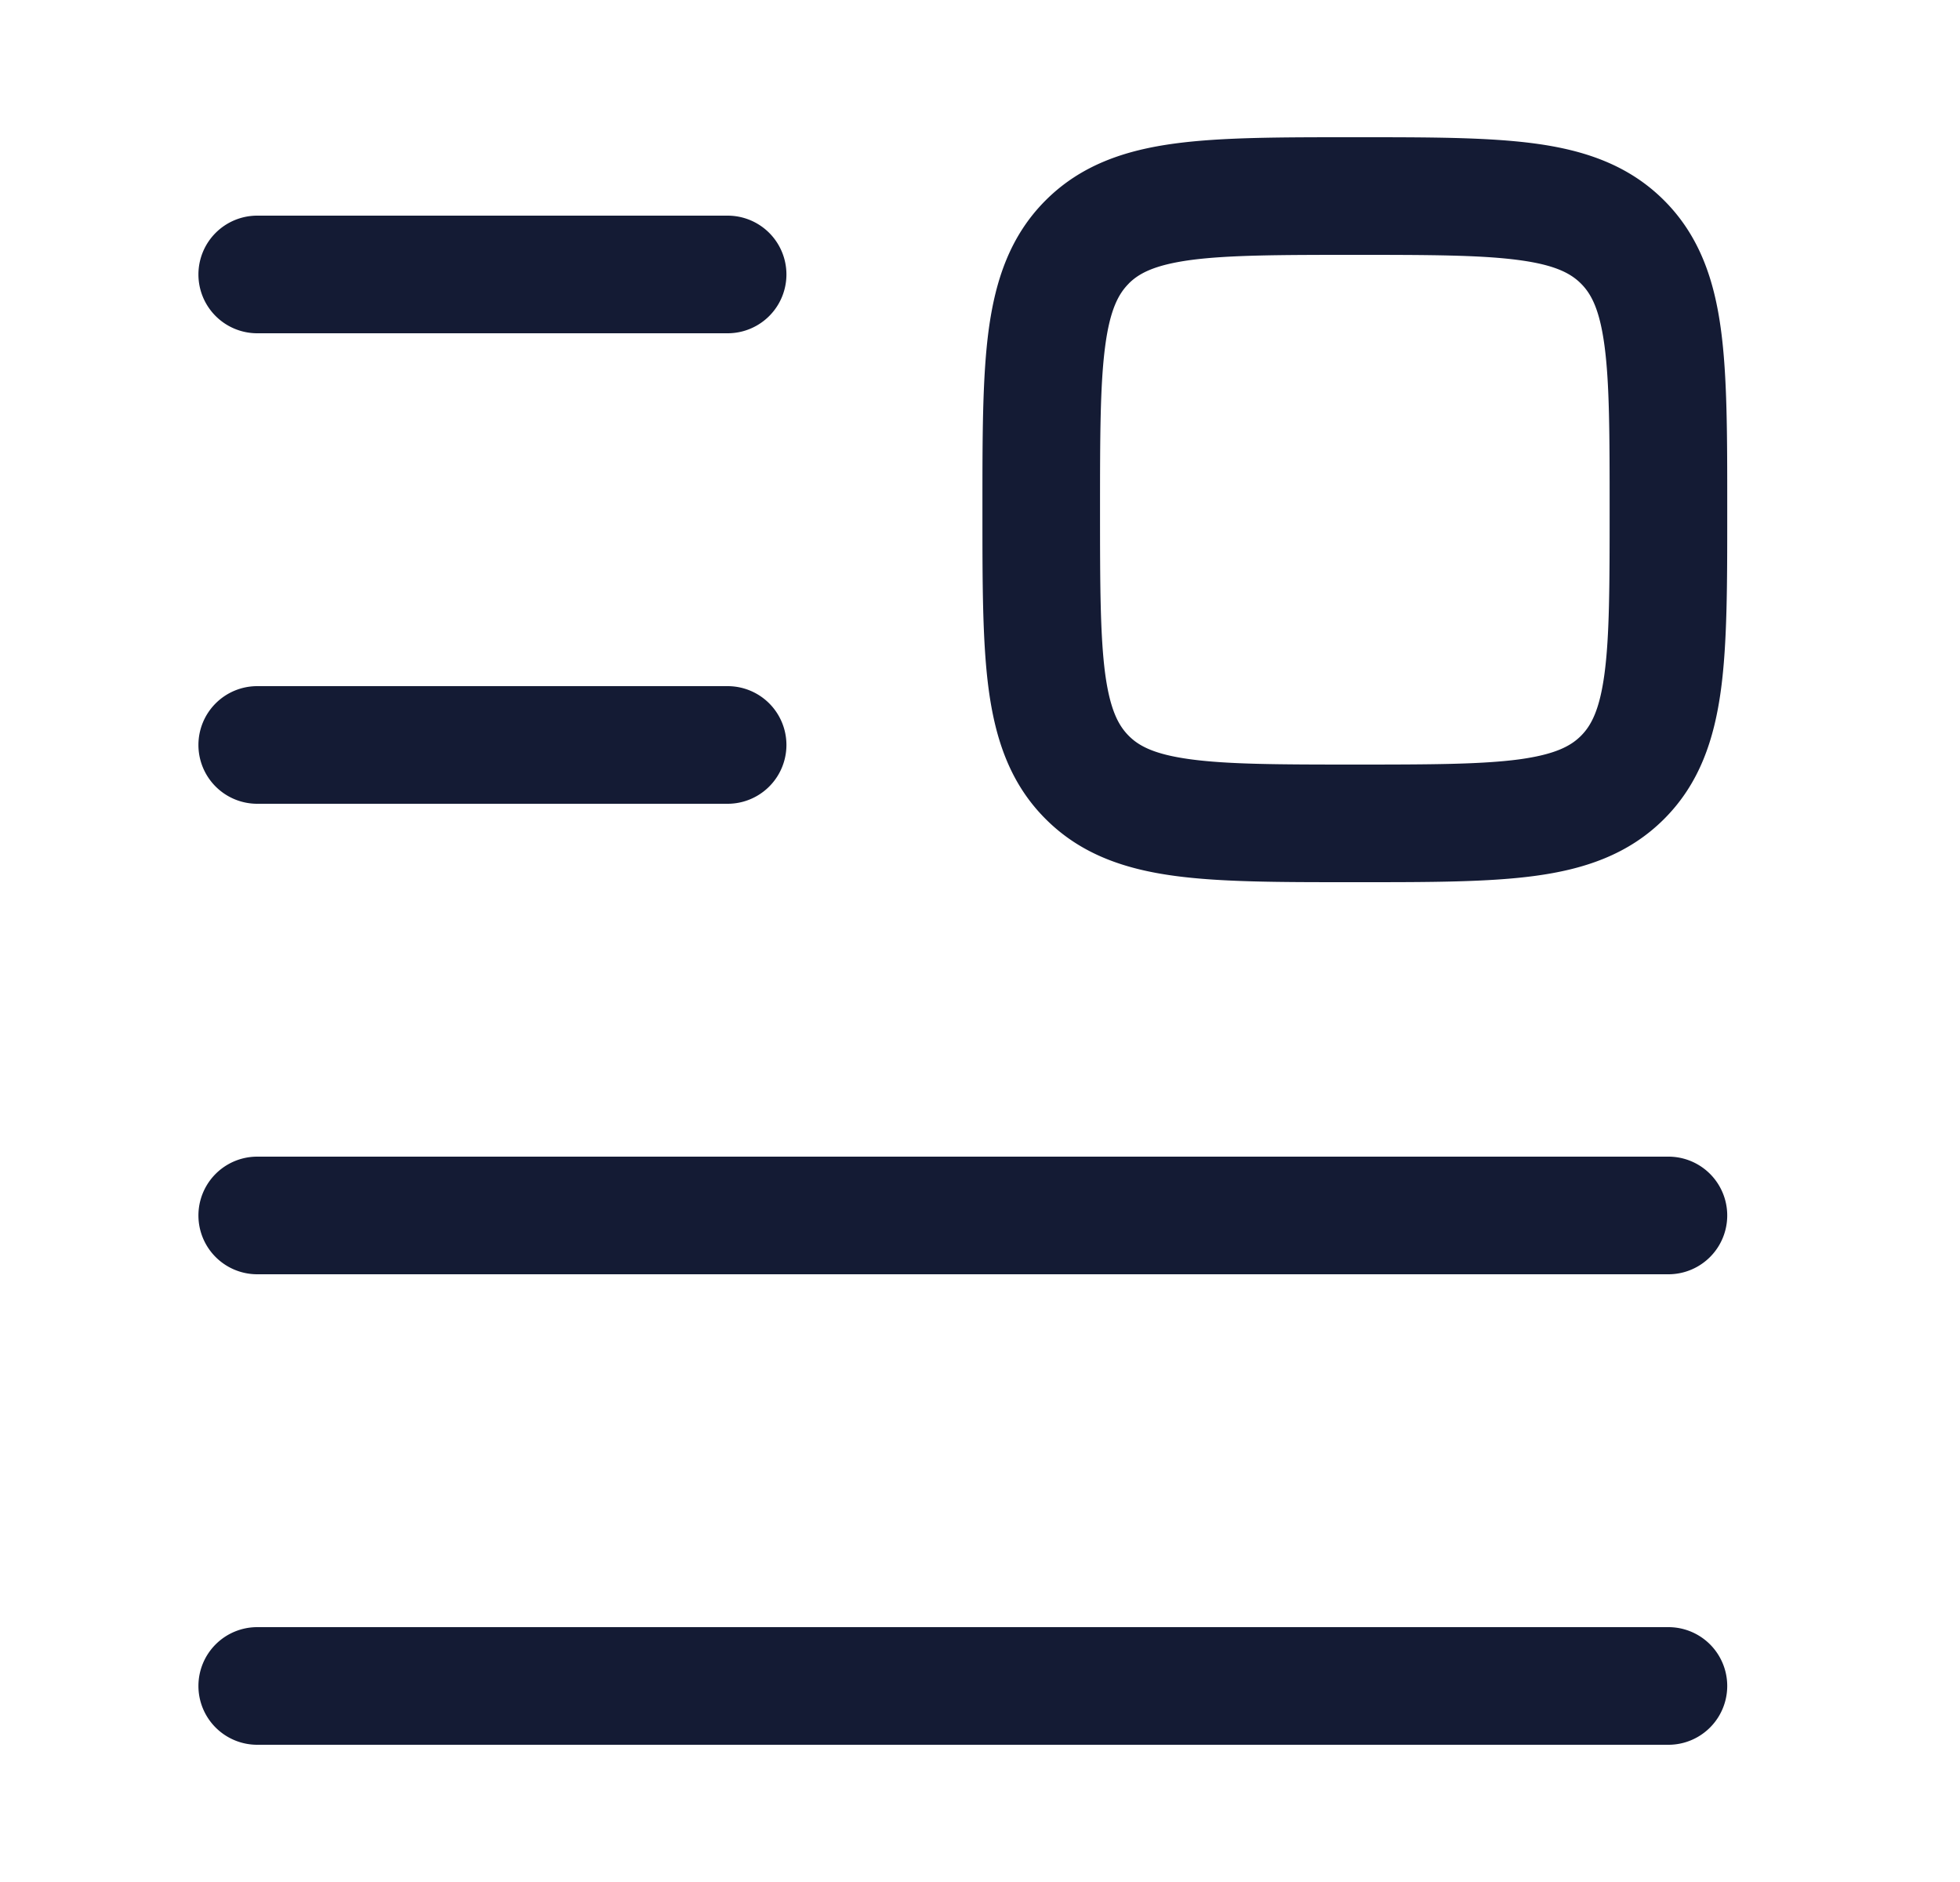 <svg xmlns="http://www.w3.org/2000/svg" width="25" height="24" fill="none"><path fill="#141B34" fill-rule="evenodd" d="M17.333 1.75h-.104c-.898 0-1.647 0-2.242.08-.628.084-1.195.27-1.65.725-.456.456-.641 1.023-.726 1.65-.08.595-.08 1.345-.08 2.243v.104c0 .898 0 1.648.08 2.242.085.628.27 1.195.726 1.65.455.456 1.022.642 1.65.726.595.08 1.344.08 2.242.08h.104c.899 0 1.648 0 2.243-.08.627-.084 1.194-.27 1.65-.726s.64-1.022.725-1.65c.08-.594.08-1.344.08-2.242v-.104c0-.898 0-1.648-.08-2.242-.084-.628-.27-1.195-.725-1.65-.456-.456-1.023-.642-1.65-.726-.595-.08-1.344-.08-2.243-.08m-2.936 1.866c.13-.13.328-.237.79-.3.483-.064 1.13-.066 2.094-.066s1.612.002 2.095.067c.461.062.659.169.79.3.13.13.237.327.299.788.065.483.066 1.131.066 2.095s-.001 1.612-.066 2.095c-.062.461-.17.659-.3.789s-.328.237-.79.3c-.482.064-1.13.066-2.094.066s-1.611-.002-2.094-.067c-.462-.062-.66-.169-.79-.3s-.237-.327-.3-.788c-.064-.483-.066-1.131-.066-2.095s.002-1.612.067-2.095c.062-.461.17-.659.3-.789M2.531 3.5a.75.75 0 0 1 .75-.75h6a.75.75 0 0 1 0 1.5h-6a.75.75 0 0 1-.75-.75m0 6a.75.75 0 0 1 .75-.75h6a.75.75 0 0 1 0 1.5h-6a.75.75 0 0 1-.75-.75m.75 5.25a.75.75 0 0 0 0 1.5h18a.75.75 0 1 0 0-1.5zm-.75 6.75a.75.75 0 0 1 .75-.75h18a.75.75 0 1 1 0 1.5h-18a.75.75 0 0 1-.75-.75" clip-rule="evenodd"/></svg>